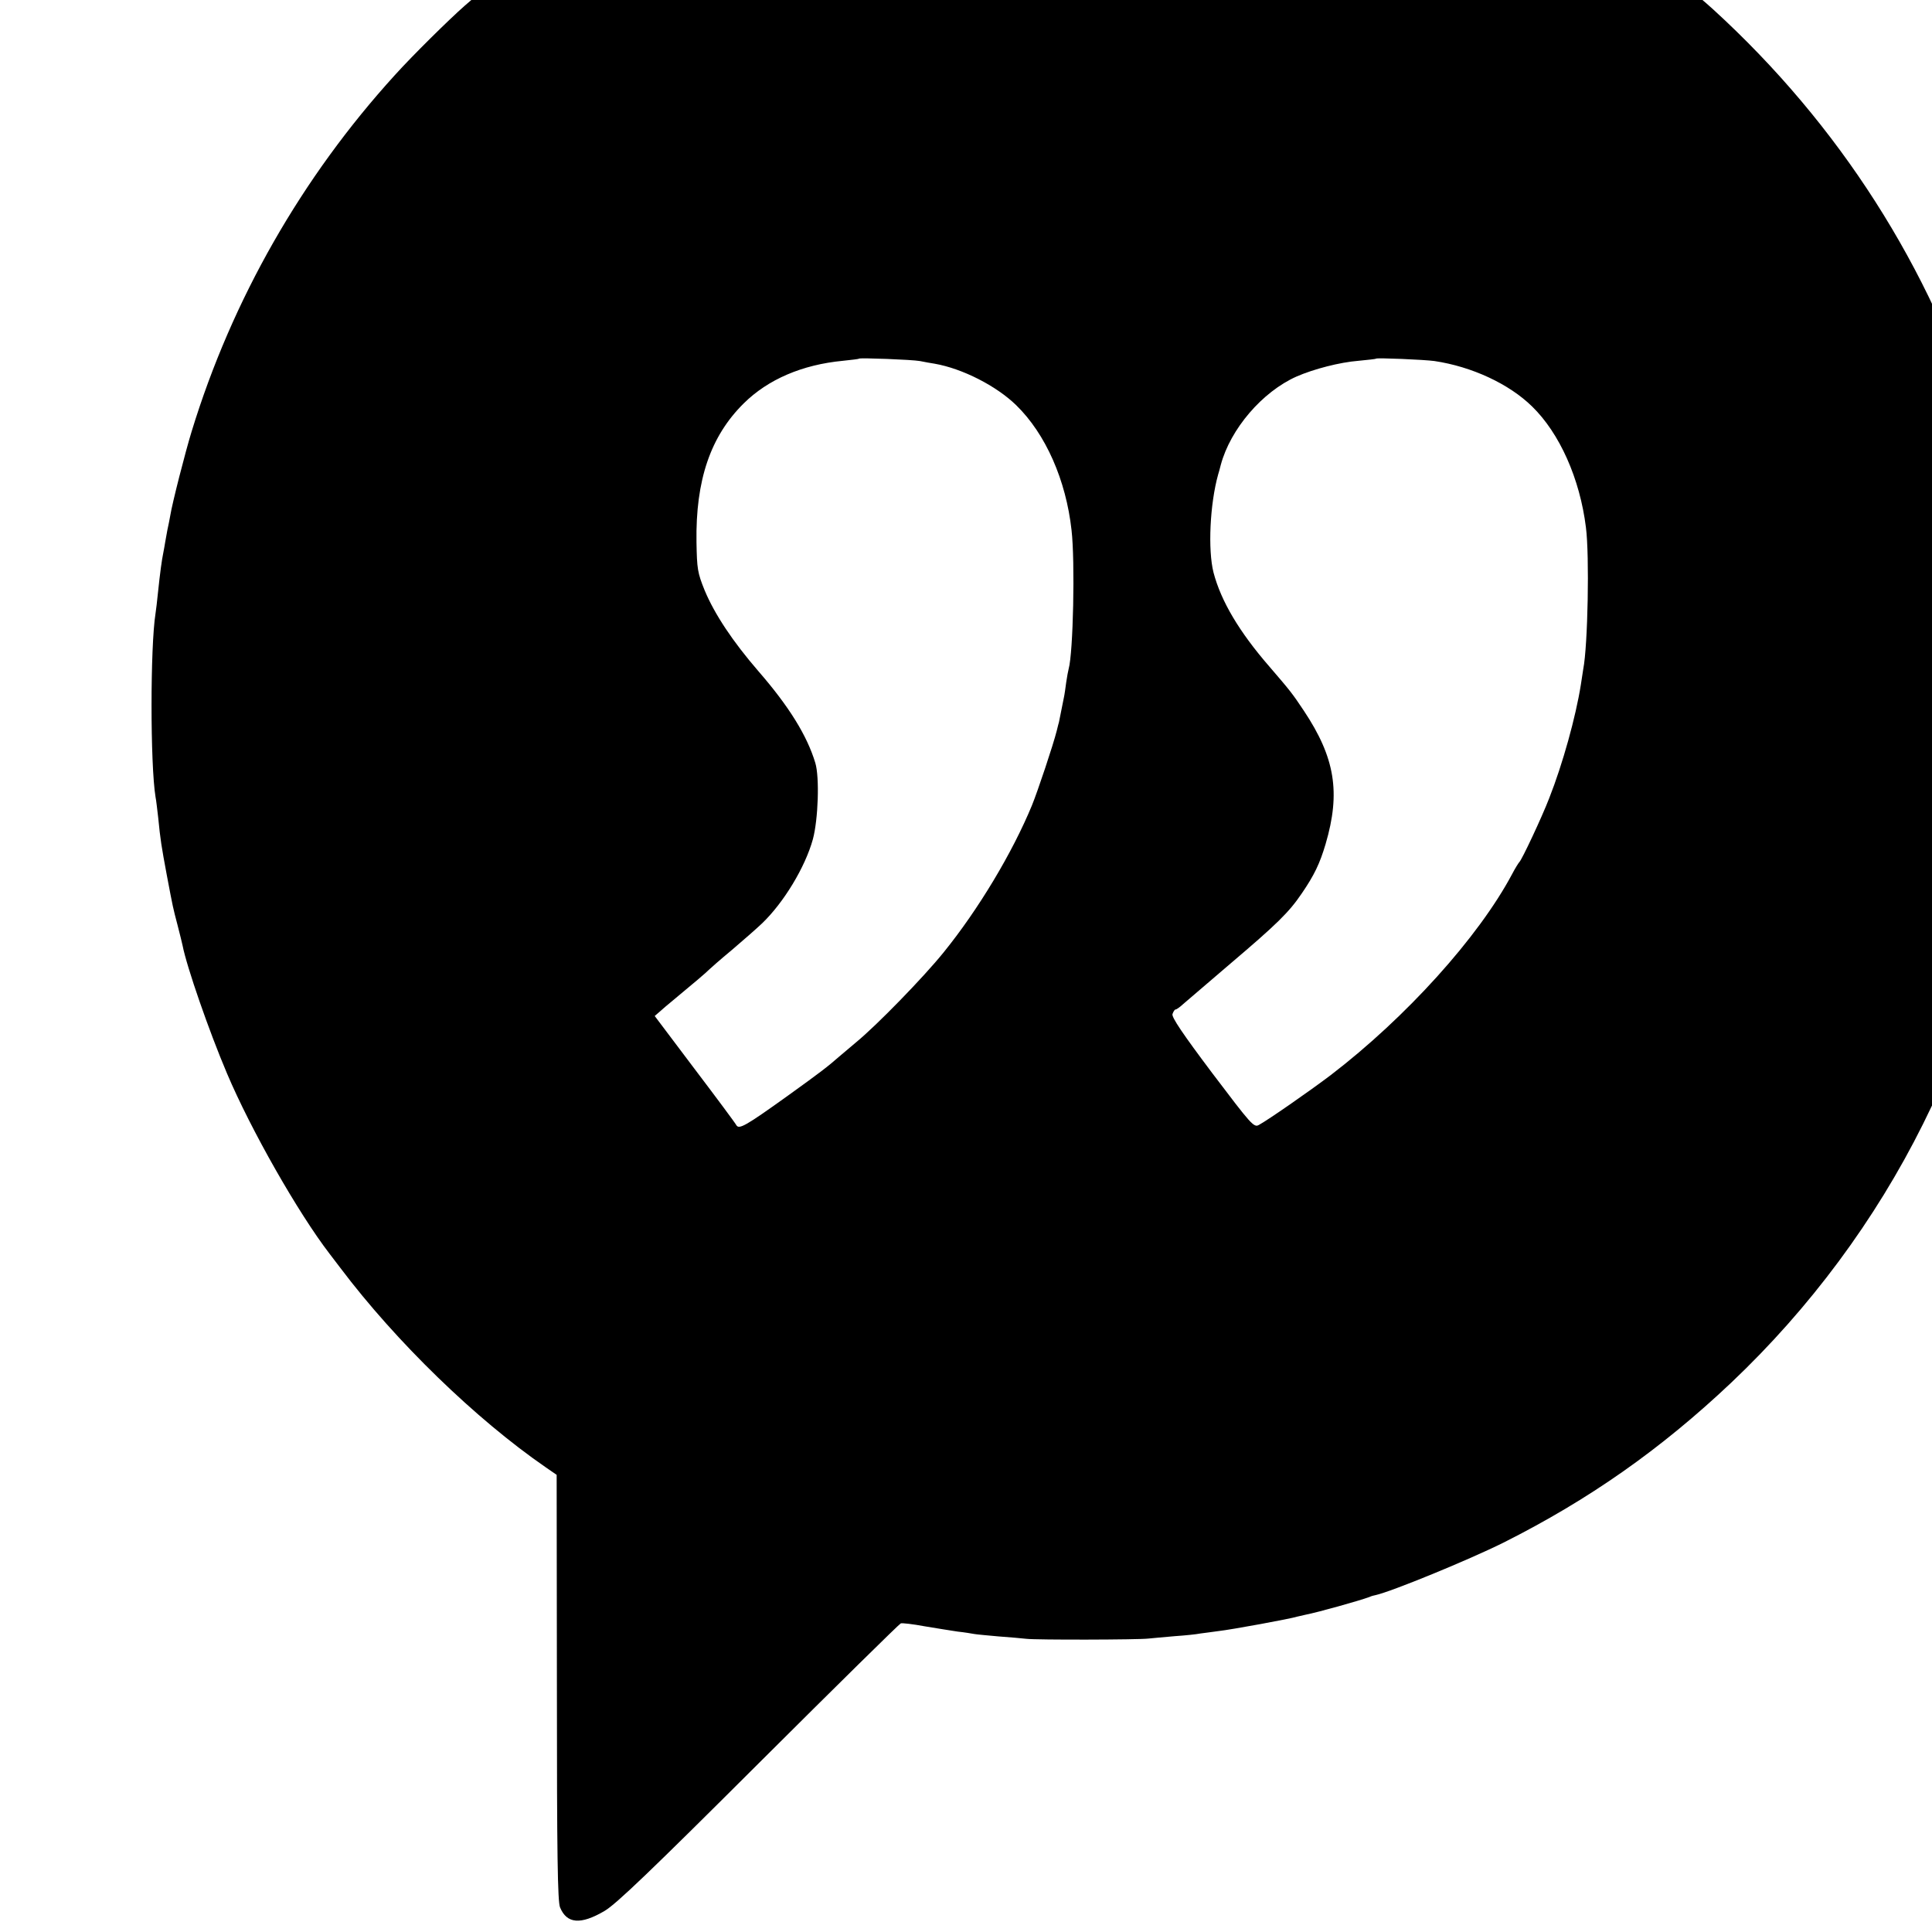 <?xml version="1.0" standalone="no"?>
<!DOCTYPE svg PUBLIC "-//W3C//DTD SVG 20010904//EN"
 "http://www.w3.org/TR/2001/REC-SVG-20010904/DTD/svg10.dtd">
<svg version="1.0" xmlns="http://www.w3.org/2000/svg"
 width="16pt" height="16pt" viewBox="0 0 16 16"
 preserveAspectRatio="xMidYMid meet">
<g transform="translate(0,16) scale(0.002,-0.002)"
fill="#000000" stroke="none">
<path d="M4377 8955 c-1 -2 -58 -5 -127 -9 -69 -3 -138 -8 -155 -10 -16 -3
-52 -7 -80 -10 -27 -4 -61 -8 -75 -10 -14 -3 -59 -10 -100 -16 -64 -11 -165
-31 -220 -44 -8 -2 -28 -7 -45 -11 -157 -37 -422 -123 -542 -176 -23 -11 -44
-19 -47 -19 -15 0 -307 -146 -402 -200 -207 -120 -436 -279 -574 -400 -14 -12
-52 -45 -85 -73 -67 -59 -215 -205 -290 -288 -385 -423 -674 -929 -841 -1474
-26 -84 -81 -299 -89 -350 -3 -16 -8 -43 -12 -60 -3 -16 -7 -39 -9 -50 -2 -11
-5 -31 -8 -45 -6 -29 -13 -79 -22 -165 -3 -33 -8 -71 -10 -85 -22 -138 -22
-625 0 -760 3 -14 7 -52 11 -85 9 -93 14 -122 35 -235 27 -143 26 -137 45
-210 9 -36 19 -74 21 -85 17 -88 110 -356 184 -530 99 -234 295 -578 425 -747
11 -14 31 -41 45 -59 230 -305 561 -626 850 -825 l45 -31 1 -880 c0 -695 3
-886 13 -911 28 -68 85 -73 184 -15 48 28 193 167 639 612 318 317 582 577
588 579 6 2 50 -3 98 -12 48 -8 110 -18 137 -22 28 -3 59 -8 69 -10 11 -2 56
-6 100 -10 45 -3 97 -8 116 -10 42 -5 463 -4 505 1 17 2 66 6 110 10 44 3 91
8 105 11 14 2 48 6 75 10 54 6 299 51 327 60 9 2 25 6 35 8 51 10 219 57 263
73 8 4 20 7 26 8 67 15 384 145 529 217 354 178 651 386 944 663 325 308 596
673 794 1071 202 405 335 842 382 1257 3 26 7 66 10 90 24 216 24 596 0 772
-2 17 -7 54 -10 84 -4 47 -18 144 -29 206 -2 11 -7 38 -11 60 -15 82 -75 323
-104 415 -207 662 -586 1255 -1107 1731 -62 57 -261 219 -268 219 -4 0 -17 9
-29 20 -12 11 -78 58 -147 104 -538 356 -1081 553 -1740 630 -112 14 -522 29
-533 21z m-568 -2450 c20 -4 47 -9 61 -11 115 -20 256 -92 338 -172 122 -119
206 -310 229 -517 15 -130 7 -508 -12 -575 -2 -8 -7 -33 -10 -55 -3 -23 -7
-52 -10 -65 -7 -36 -19 -94 -20 -100 -1 -3 -5 -18 -9 -35 -15 -60 -79 -251
-103 -310 -81 -196 -221 -430 -366 -609 -85 -105 -276 -301 -361 -371 -26 -22
-58 -49 -71 -60 -48 -42 -75 -63 -214 -163 -173 -124 -201 -140 -212 -121 -4
8 -82 113 -173 233 l-165 219 22 19 c12 11 31 27 42 36 99 82 152 127 160 136
6 6 48 43 95 82 47 40 103 89 125 110 90 86 179 233 211 349 22 82 28 257 10
316 -34 113 -109 234 -235 379 -108 125 -182 237 -223 335 -30 74 -32 90 -34
200 -4 257 58 439 196 575 100 99 242 160 410 176 36 4 66 7 67 9 6 4 219 -4
252 -10z m2131 0 c154 -23 308 -94 404 -188 114 -111 198 -299 223 -501 15
-116 8 -488 -11 -586 -1 -8 -6 -37 -10 -65 -21 -133 -75 -328 -131 -470 -30
-78 -114 -257 -124 -265 -3 -3 -17 -25 -30 -50 -139 -261 -439 -593 -751 -832
-90 -68 -260 -186 -297 -206 -21 -12 -31 0 -193 214 -124 165 -169 232 -165
245 4 11 9 19 13 19 4 0 18 10 32 23 14 12 102 87 195 167 193 164 242 212
295 290 52 76 75 124 99 205 63 214 39 358 -90 552 -48 72 -56 82 -142 182
-126 145 -201 272 -232 390 -24 94 -15 284 19 406 2 6 7 24 11 40 40 149 172
303 314 366 71 31 179 59 256 65 39 4 71 7 73 9 5 4 198 -4 242 -10z"/>
</g>
</svg>
